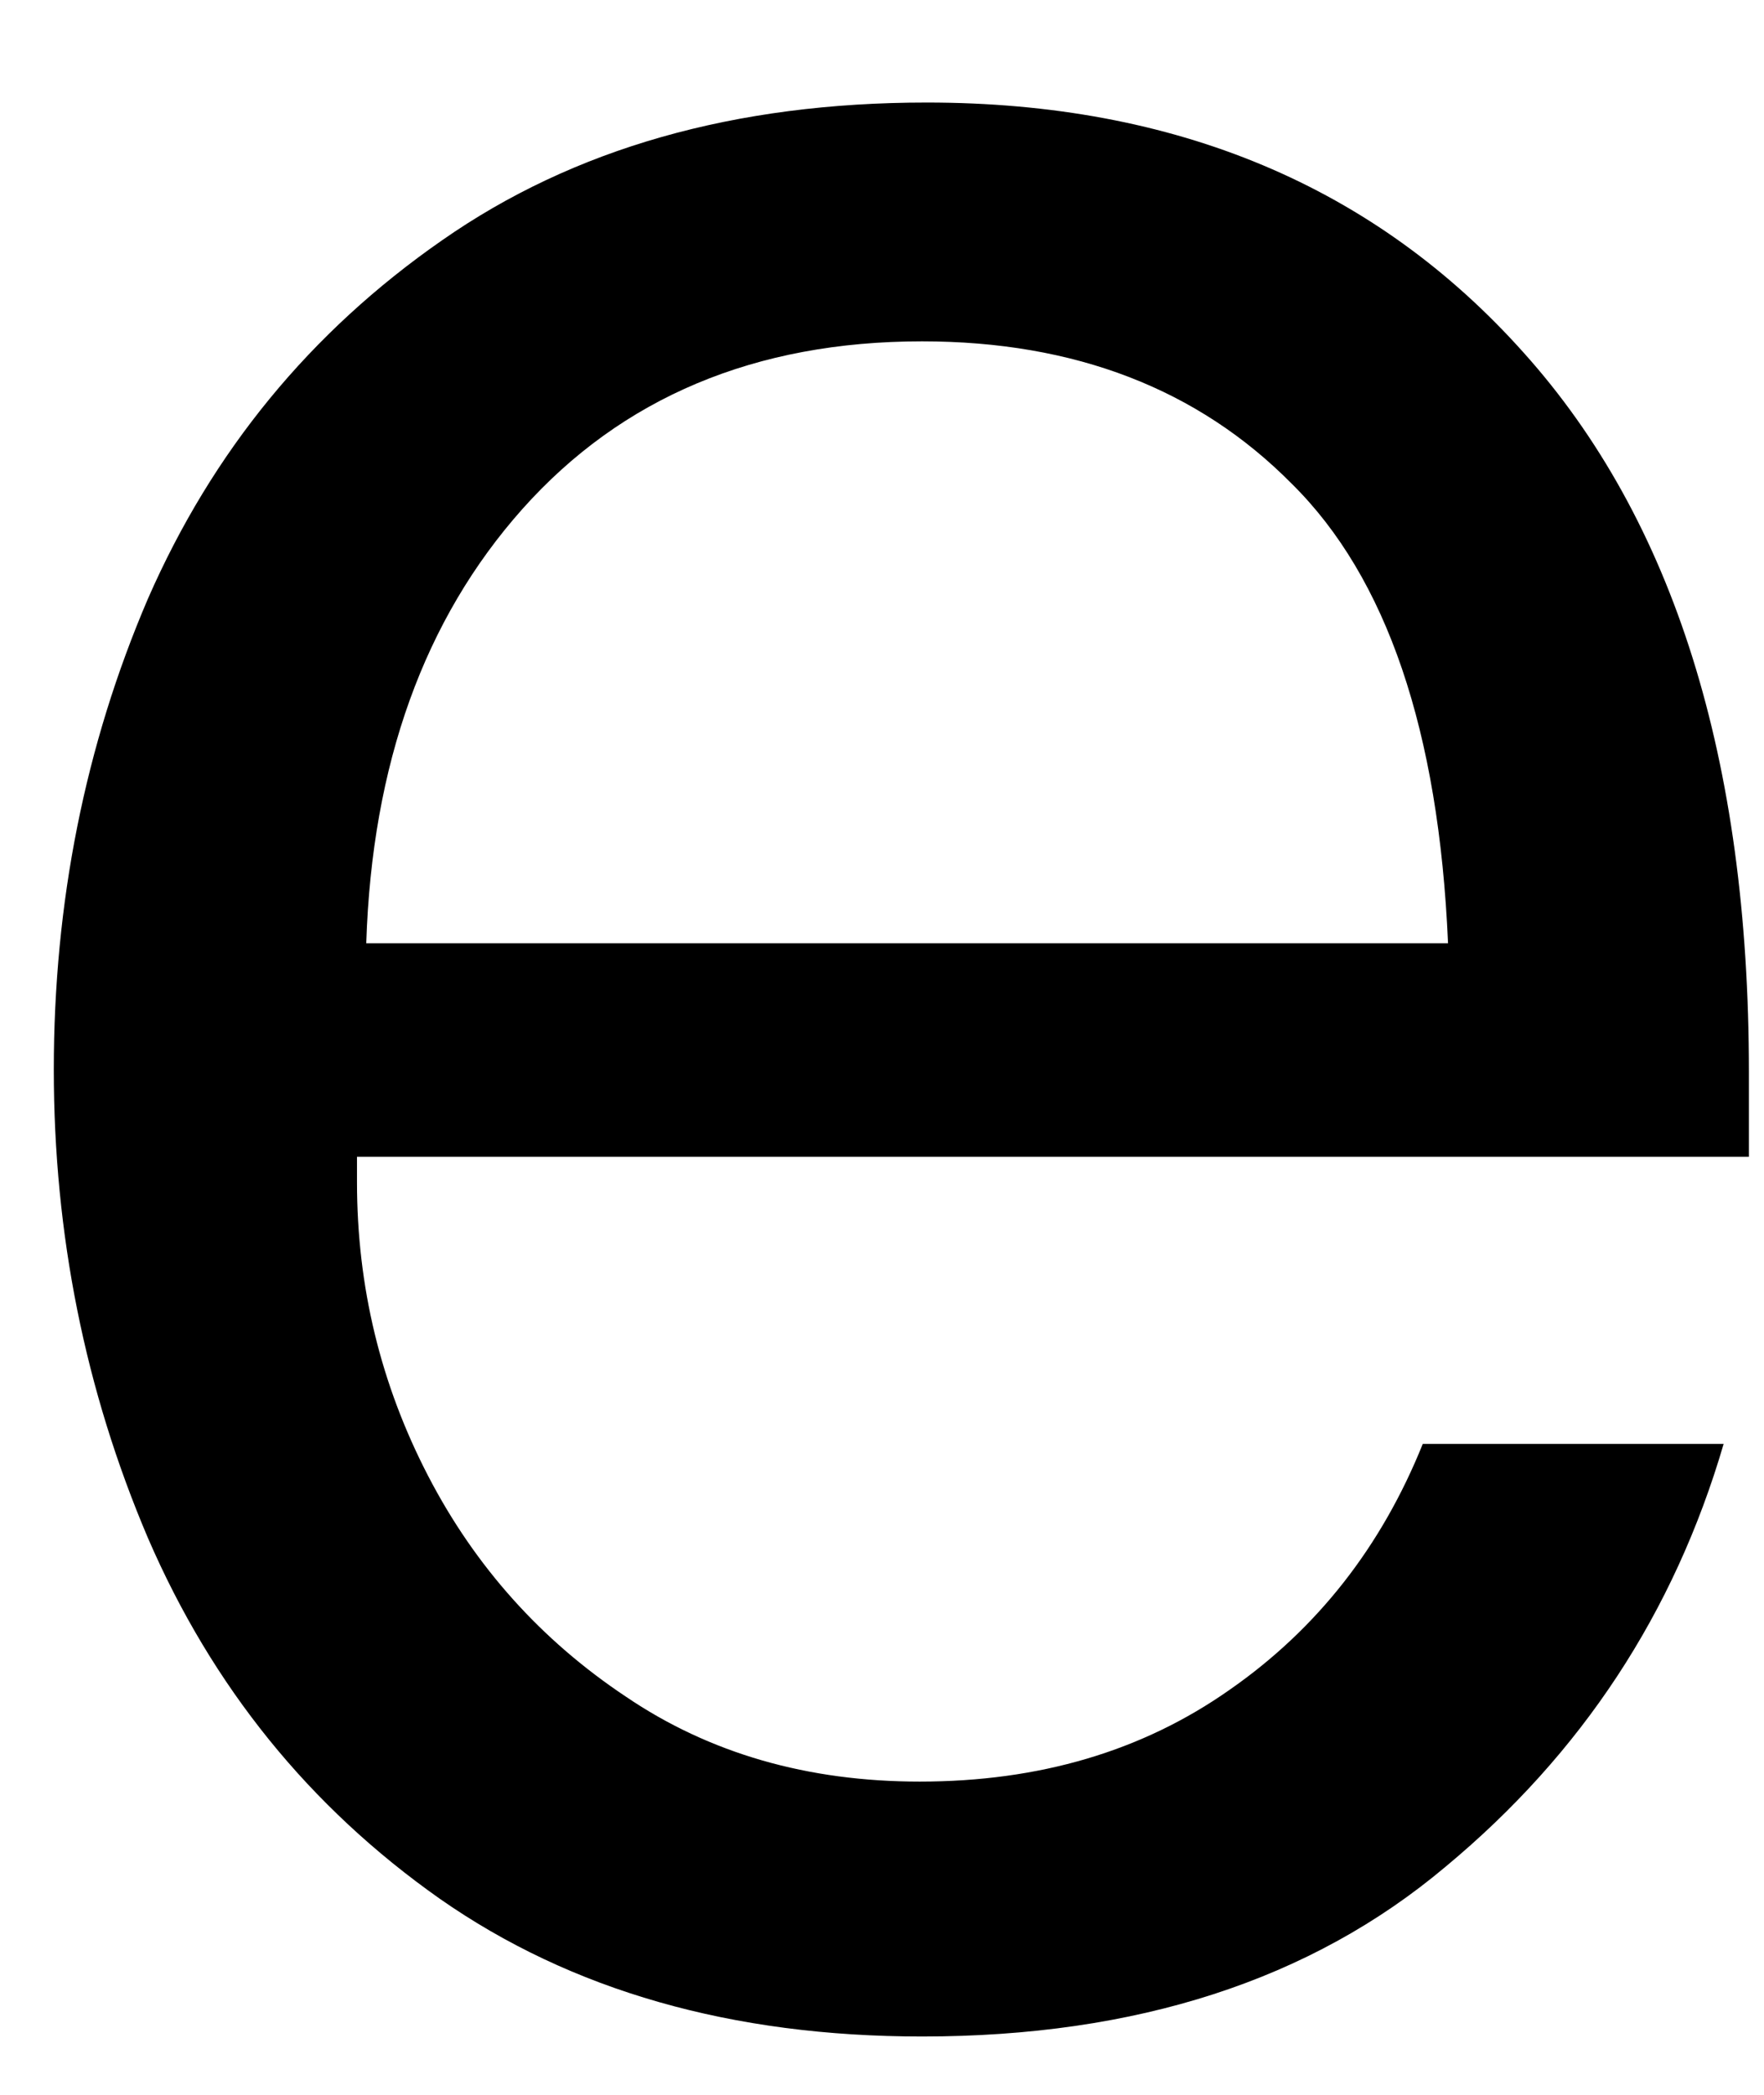 <svg width="16" height="19" viewBox="0 0 16 19" fill="none" xmlns="http://www.w3.org/2000/svg">
<path d="M8.363 18.471C6.639 18.471 5.181 18.055 3.988 17.221C2.806 16.388 1.926 15.3 1.342 13.95C0.77 12.607 0.488 11.19 0.488 9.701C0.488 8.19 0.77 6.763 1.342 5.43C1.926 4.096 2.811 3.013 4.009 2.18C5.202 1.346 6.665 0.93 8.405 0.93C10.665 0.93 12.473 1.69 13.822 3.201C15.181 4.716 15.863 6.888 15.863 9.721V10.492H3.238V10.721C3.238 11.669 3.452 12.555 3.884 13.388C4.311 14.211 4.91 14.878 5.676 15.388C6.436 15.904 7.327 16.159 8.342 16.159C9.426 16.159 10.363 15.883 11.155 15.325C11.947 14.773 12.53 14.029 12.905 13.096H15.634C15.186 14.628 14.348 15.904 13.113 16.93C11.889 17.961 10.306 18.471 8.363 18.471ZM13.134 8.555C13.051 6.628 12.577 5.237 11.717 4.388C10.868 3.529 9.749 3.096 8.363 3.096C6.848 3.096 5.639 3.607 4.738 4.617C3.848 5.617 3.374 6.93 3.322 8.555H13.134Z" fill="black"/>
</svg>
